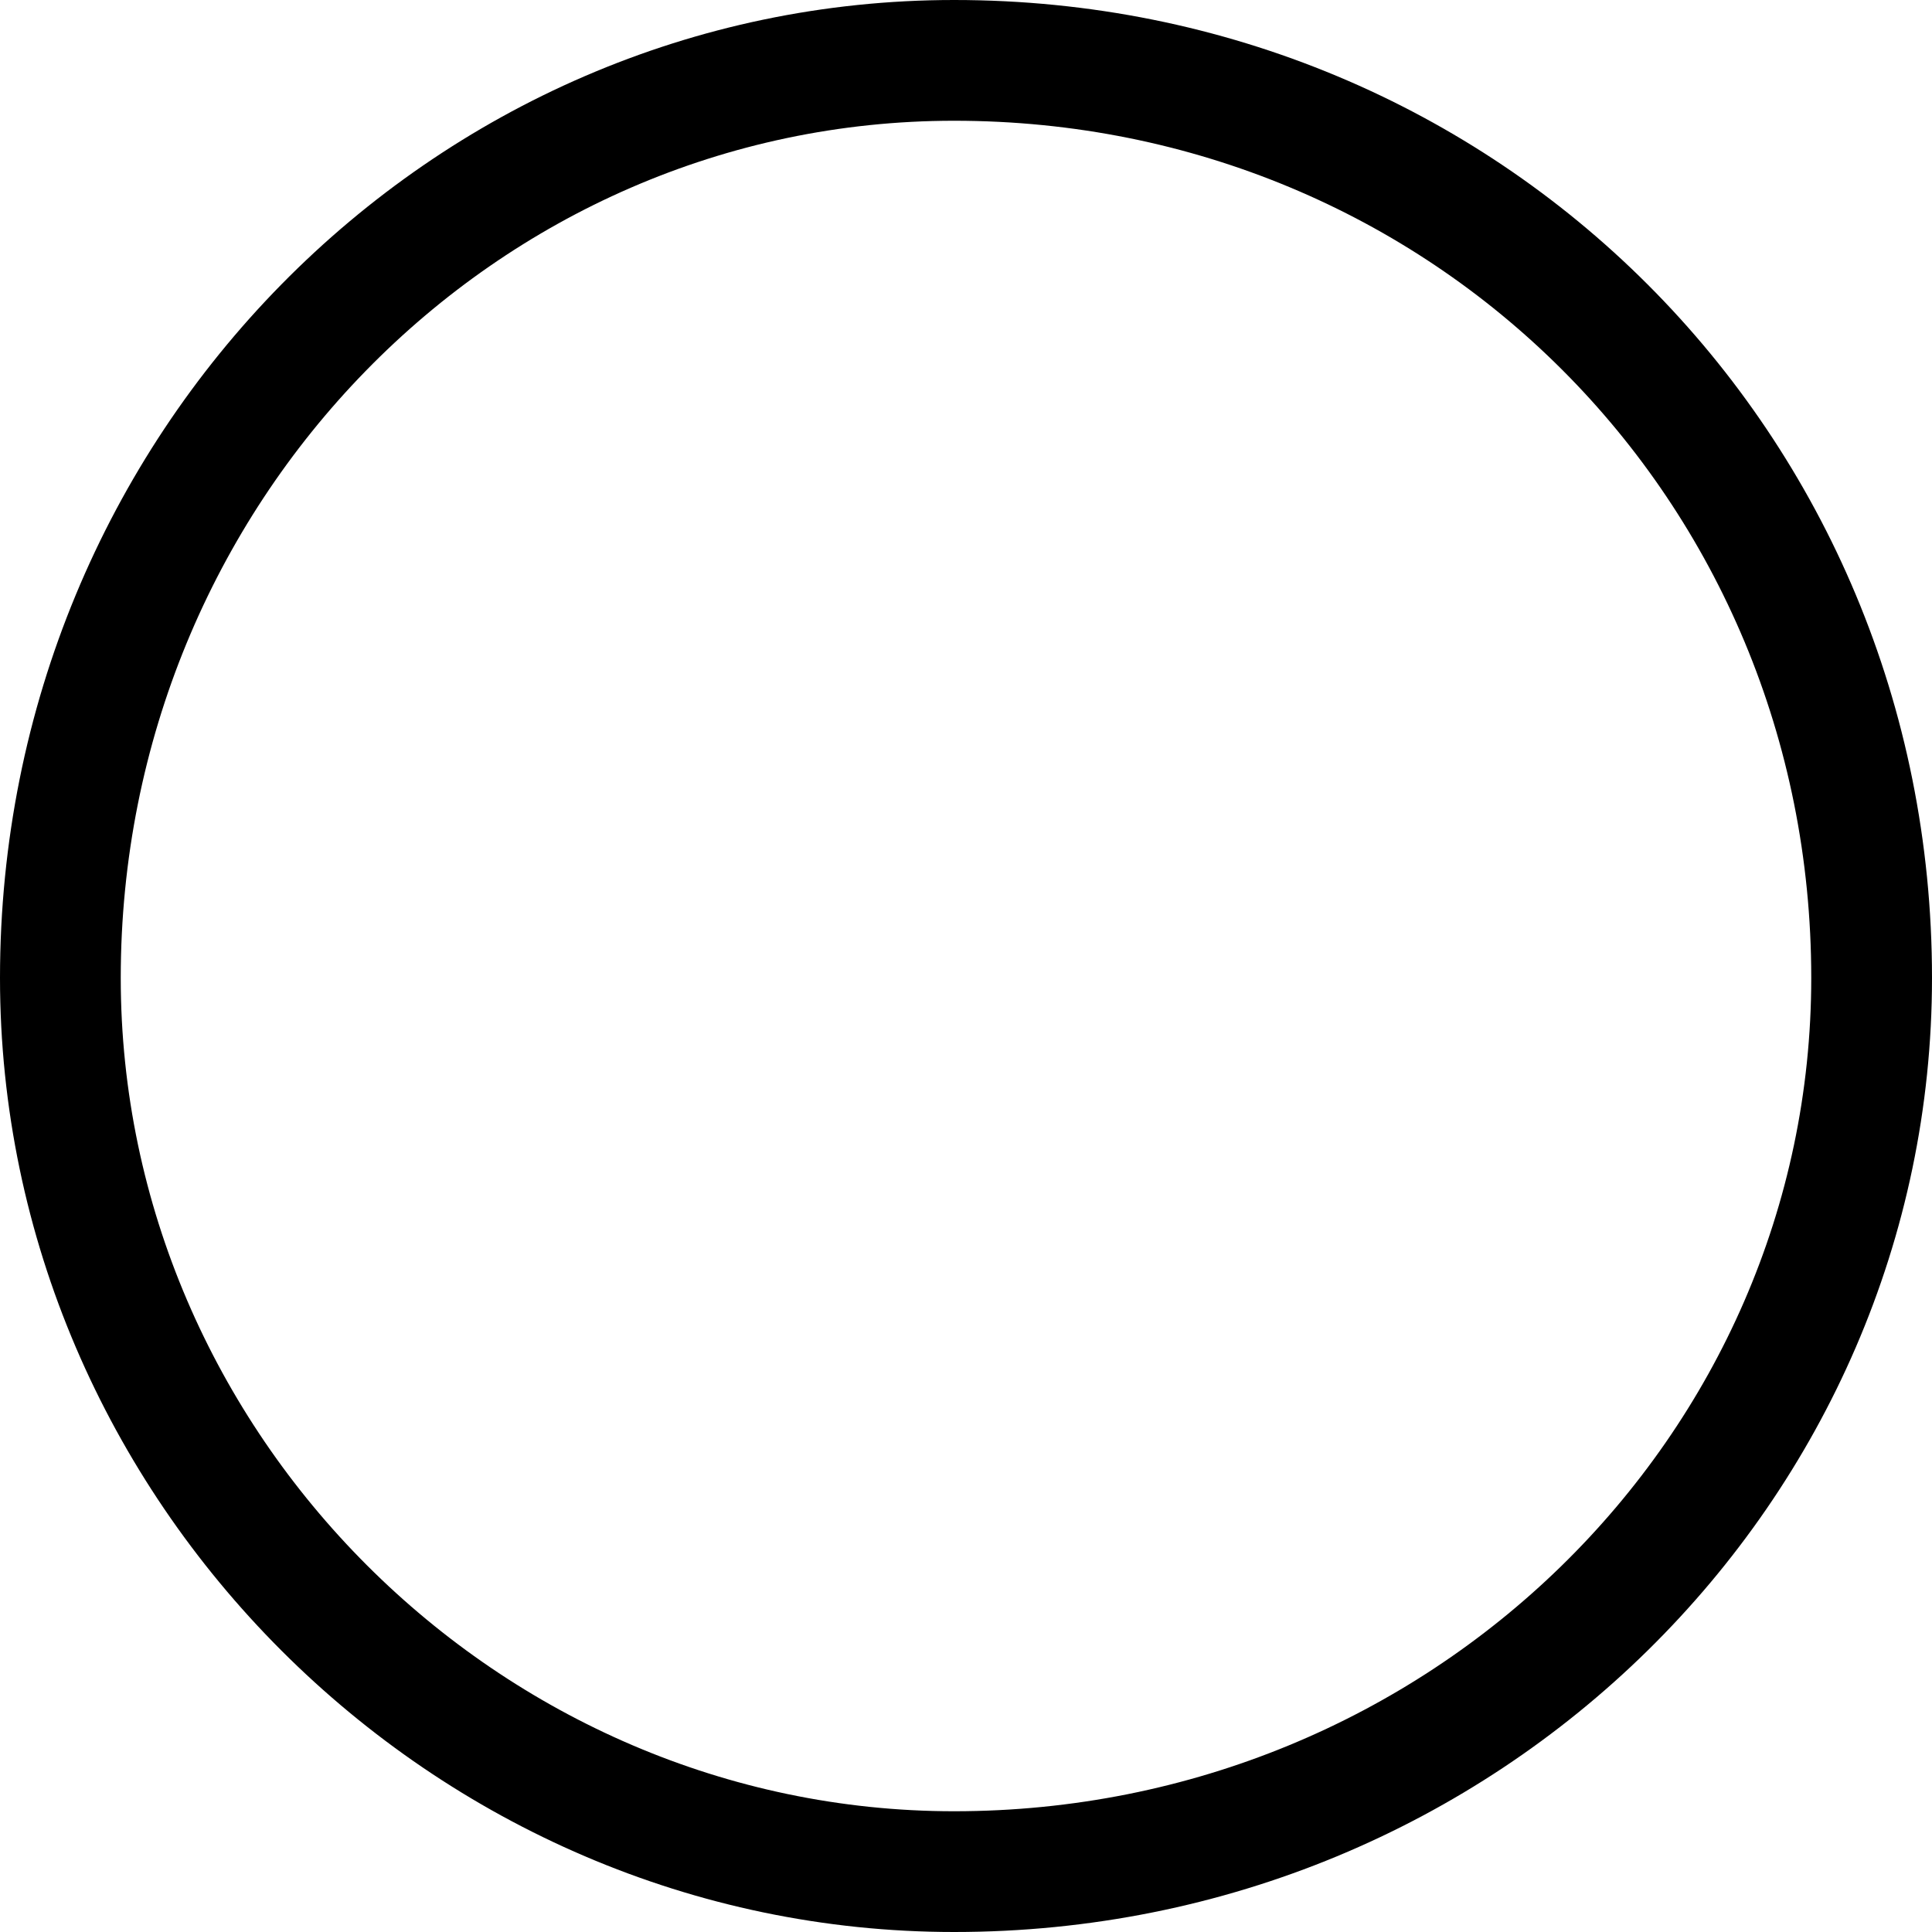<?xml version="1.0" encoding="UTF-8"?>
<svg width="24px" height="24px" viewBox="0 0 24 24" version="1.1" xmlns="http://www.w3.org/2000/svg" xmlns:xlink="http://www.w3.org/1999/xlink">
    <title>Group Copy</title>
    <g id="控件" stroke="none" stroke-width="1" fill="none" fill-rule="evenodd">
        <g id="选择框" fill="#000000" fill-rule="nonzero">
            <g id="Group-Copy">
                <g id="iOS/Element/Checkbox/Cell-On">
                    <path d="M11.852,0 C18.628,0 24,5.372 24,12.148 C24,18.628 18.628,24 11.852,24 C5.372,24 0,18.628 0,12.148 C0,5.372 5.372,0 11.852,0 Z M11.852,1.5 C6.161,1.5 1.5,6.241 1.5,12.148 C1.5,17.799 6.201,22.5 11.852,22.5 C17.759,22.5 22.5,17.839 22.5,12.148 C22.5,6.201 17.799,1.5 11.852,1.5 Z" id="Fill-3"></path>
                </g>
            </g>
        </g>
    </g>
</svg>